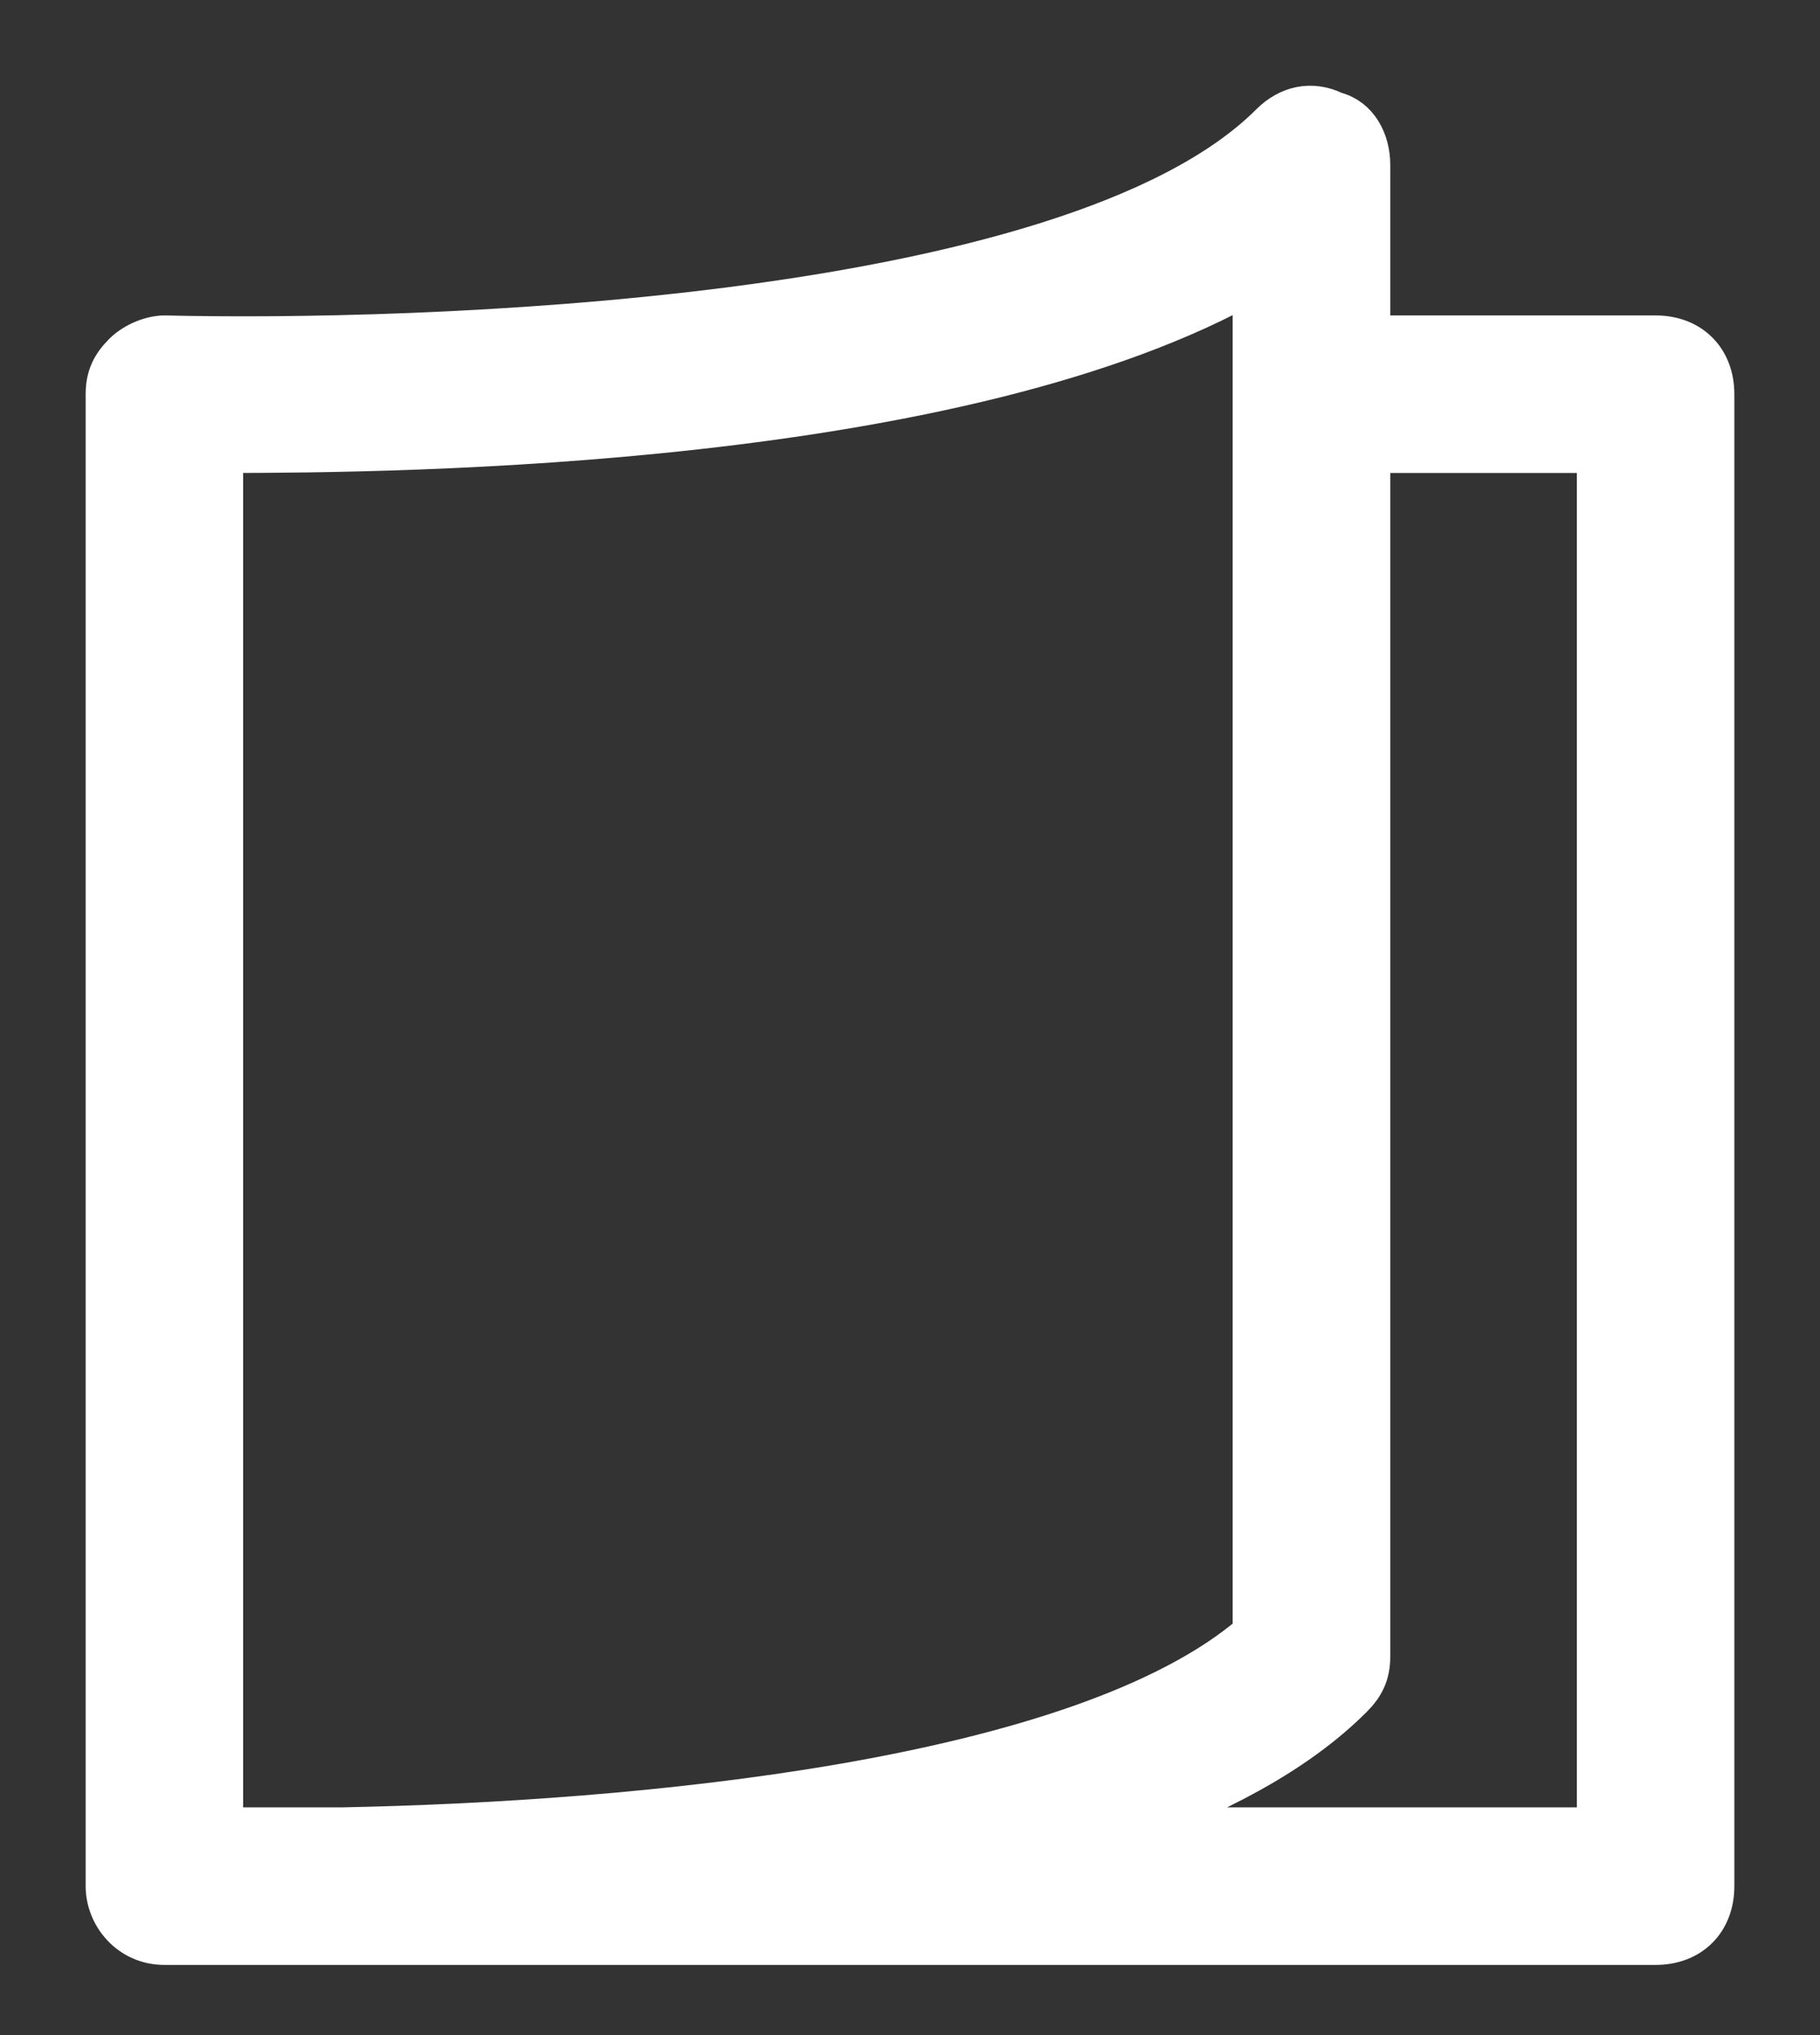 <?xml version="1.0" encoding="UTF-8"?>
<svg width="17px" height="19px" viewBox="0 0 17 19" version="1.1" xmlns="http://www.w3.org/2000/svg" xmlns:xlink="http://www.w3.org/1999/xlink">
    <rect x="0" y="0" width="17" height="19" fill="#333333" stroke="none"/>
    <!-- Generator: Sketch 52.6 (67491) - http://www.bohemiancoding.com/sketch -->
    <title>book</title>
    <desc>Created with Sketch.</desc>
    <g id="Page-1" stroke="none" stroke-width="1" fill="none" fill-rule="evenodd">
        <g id="UI-KIT" transform="translate(-1318, -5177)" fill="#FFFFFF" fill-rule="nonzero" stroke="#FFFFFF" stroke-width="0.4">
            <g id="book" transform="translate(1319, 5178)">
                <path d="M14.464,2.145 L11.786,2.145 L11.786,0.538 C11.786,0.324 11.679,0.109 11.464,0.056 C11.25,-0.051 11.036,0.002 10.875,0.163 C9,2.038 2.786,2.199 0.536,2.145 C0.429,2.145 0.268,2.199 0.161,2.306 C0.054,2.413 0,2.52 0,2.681 L0,16.609 C0,16.877 0.214,17.145 0.536,17.145 C1.071,17.145 1.661,17.145 2.196,17.145 L14.464,17.145 C14.786,17.145 15,16.931 15,16.609 L15,2.681 C15,2.359 14.786,2.145 14.464,2.145 Z M1.071,16.074 L1.071,3.216 C2.786,3.216 7.982,3.163 10.714,1.609 L10.714,14.252 C9.107,15.645 4.929,16.02 2.196,16.074 L1.607,16.074 C1.393,16.074 1.232,16.074 1.071,16.074 Z M13.929,16.074 L9.482,16.074 C10.339,15.752 11.089,15.377 11.625,14.841 C11.732,14.734 11.786,14.627 11.786,14.466 L11.786,3.216 L13.929,3.216 L13.929,16.074 Z" id="Shape"></path>
            </g>
        </g>
    </g>
</svg>